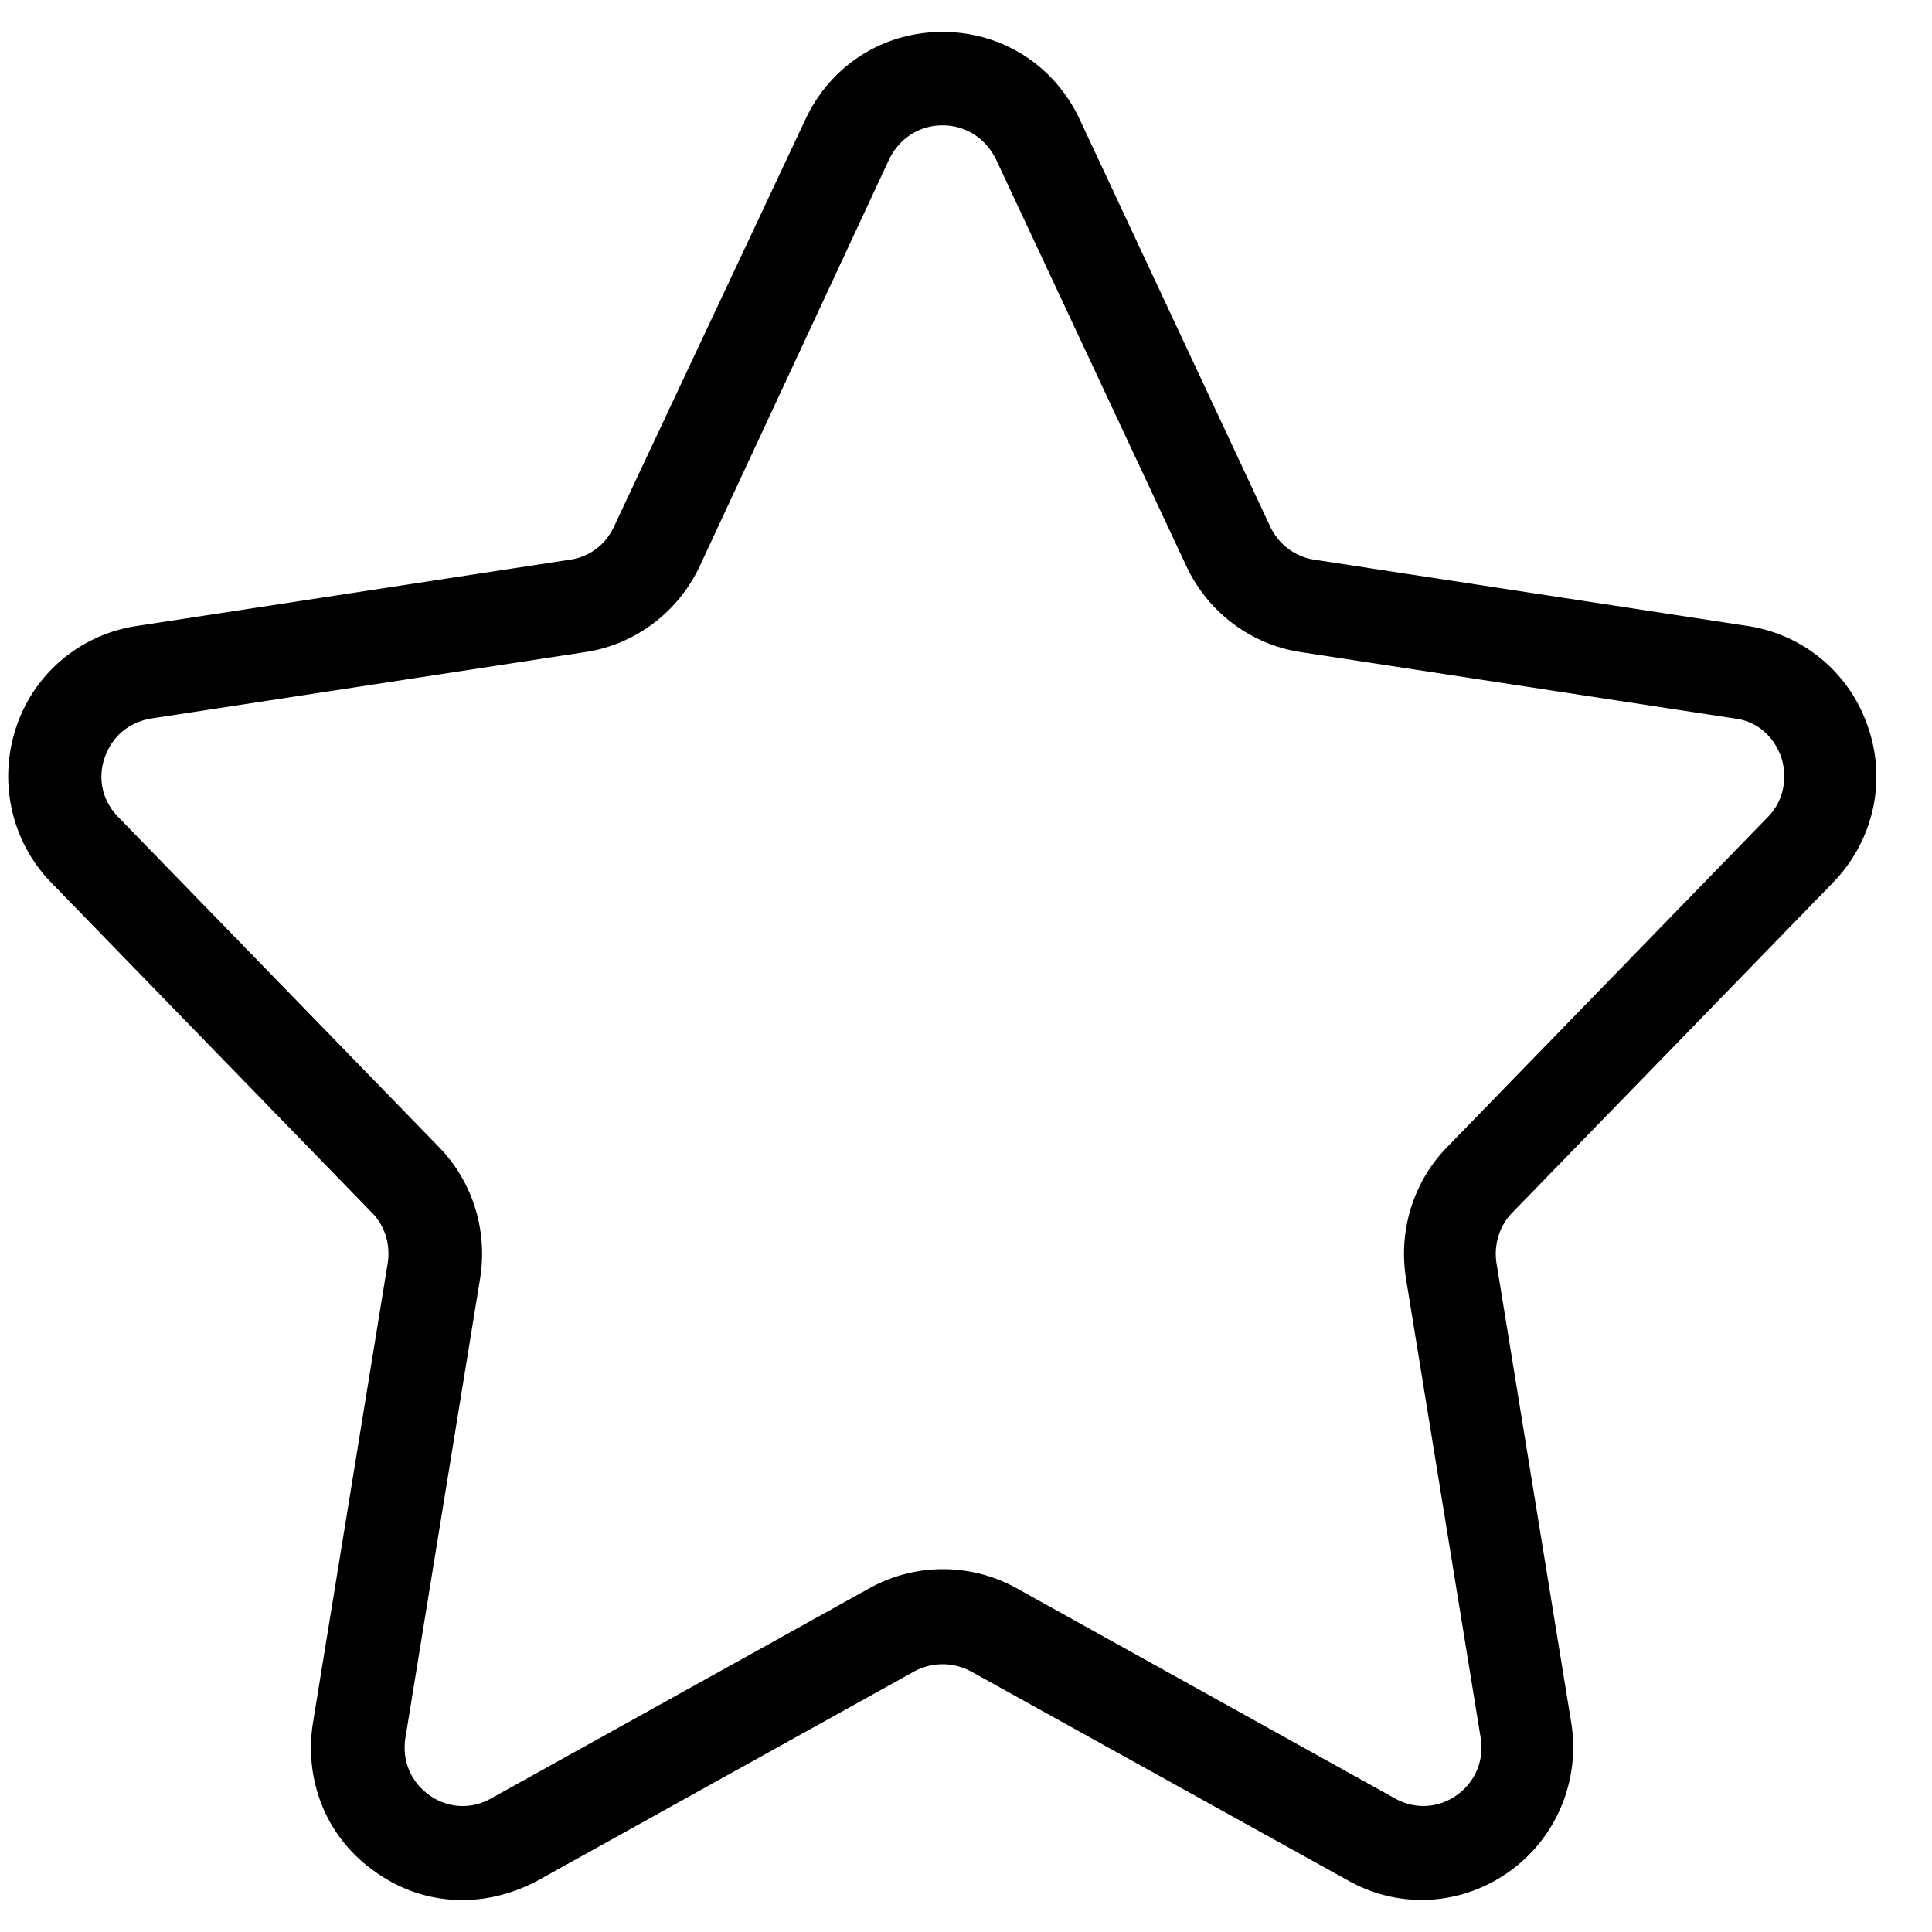 <svg t="1749646873263" class="icon" viewBox="0 0 1059 1024" version="1.1" xmlns="http://www.w3.org/2000/svg" p-id="16891" width="200" height="200"><path d="M253.488 1024c-16.9 0-33.288-5.112-47.612-15.363-26.625-18.425-39.425-49.663-34.312-81.925l40.962-251.9c1.538-10.238-1.538-20.475-8.7-27.65L28.213 466.438c-22.012-22.525-29.188-55.3-19.45-84.987 9.725-29.7 35.325-51.2 66.05-55.812l237.575-36.35c10.75-1.538 19.462-8.188 24.062-17.925L441.388 48.125c13.825-29.7 42.5-48.125 75.263-48.125s61.438 18.438 75.263 48.125l104.45 223.238c4.612 9.725 13.825 16.375 24.062 17.925L958.001 325.625a82.355 82.355 0 0 1 66.05 55.812c10.238 29.7 2.562 62.462-19.45 84.987l-175.625 180.738c-7.162 7.175-10.238 17.925-8.7 27.65l40.962 251.9c5.125 31.75-8.188 63.487-34.3 81.925-26.113 18.438-59.9 20.488-88.062 4.612l-206.85-114.688c-9.725-5.112-20.988-5.112-30.712 0l-207.363 115.2c-12.812 6.65-26.637 10.238-40.462 10.238zM516.651 51.2c-12.8 0-23.55 7.162-29.188 18.438L383.526 292.875c-11.775 25.087-35.325 43.013-62.975 47.1l-237.575 36.35c-12.287 2.05-21.5 9.738-25.6 21.5-4.1 11.775-1.025 24.062 7.675 32.775L240.688 611.325c18.438 18.95 26.625 45.562 22.525 71.675L222.251 934.913c-2.05 12.8 3.075 24.575 13.312 31.738 10.238 7.175 23.038 7.688 33.788 1.538l207.363-115.2c25.087-13.825 55.3-13.825 80.388 0l207.363 115.2c10.75 6.138 23.55 5.625 33.8-1.538 10.238-7.162 15.363-18.95 13.312-31.738L770.626 683.013c-4.1-26.113 4.1-52.737 22.525-71.675l175.625-180.738c8.7-8.7 11.262-20.988 7.675-32.775-4.088-11.775-13.312-19.962-25.6-21.5l-237.562-36.35c-27.65-4.088-51.2-22.012-62.975-47.1L545.838 69.638c-5.625-11.262-16.375-18.438-29.188-18.438z m0 0" p-id="16892"></path></svg>